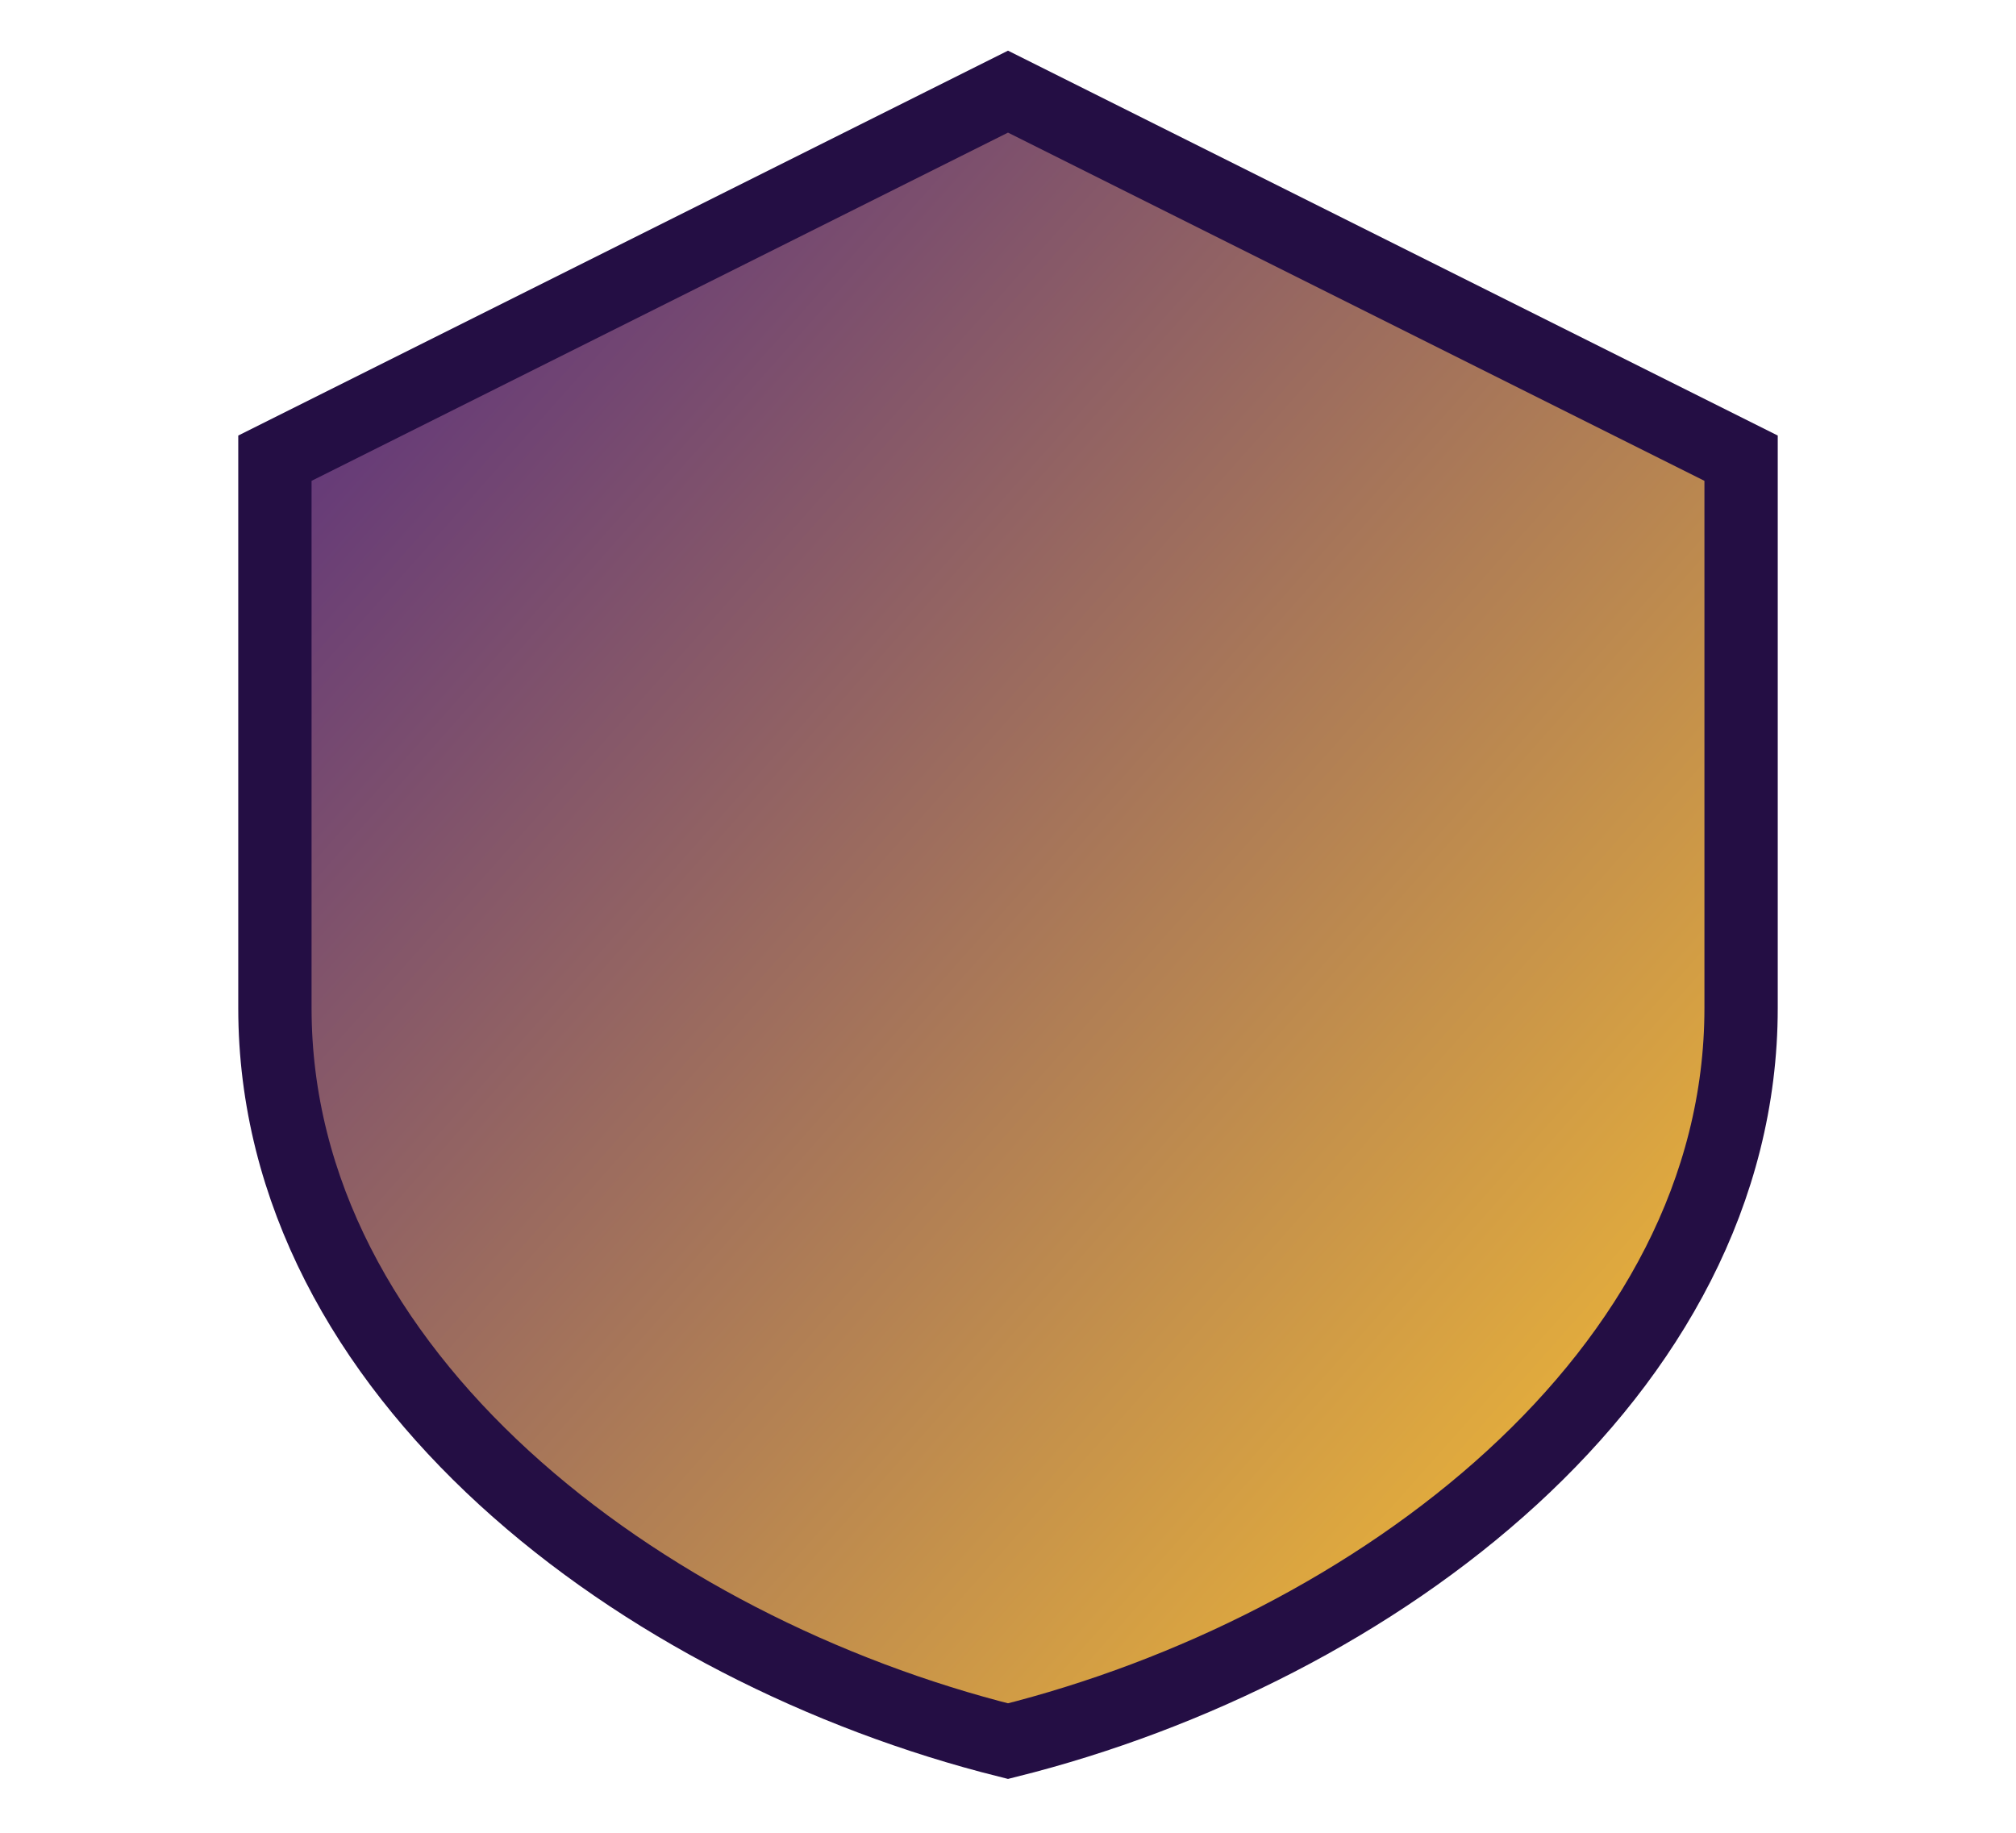 <svg xmlns="http://www.w3.org/2000/svg" viewBox="0 0 110 100">
  <defs>
    <linearGradient id="g" x1="0" y1="0" x2="1" y2="1">
      <stop offset="0%" stop-color="#4F2683"/>
      <stop offset="100%" stop-color="#FFC62F"/>
    </linearGradient>
  </defs>
  <path d="M55 5 L95 25 V55 C95 75 75 90 55 95 C35 90 15 75 15 55 V25 Z" fill="url(#g)" stroke="#240E44" stroke-width="4"/>
</svg>